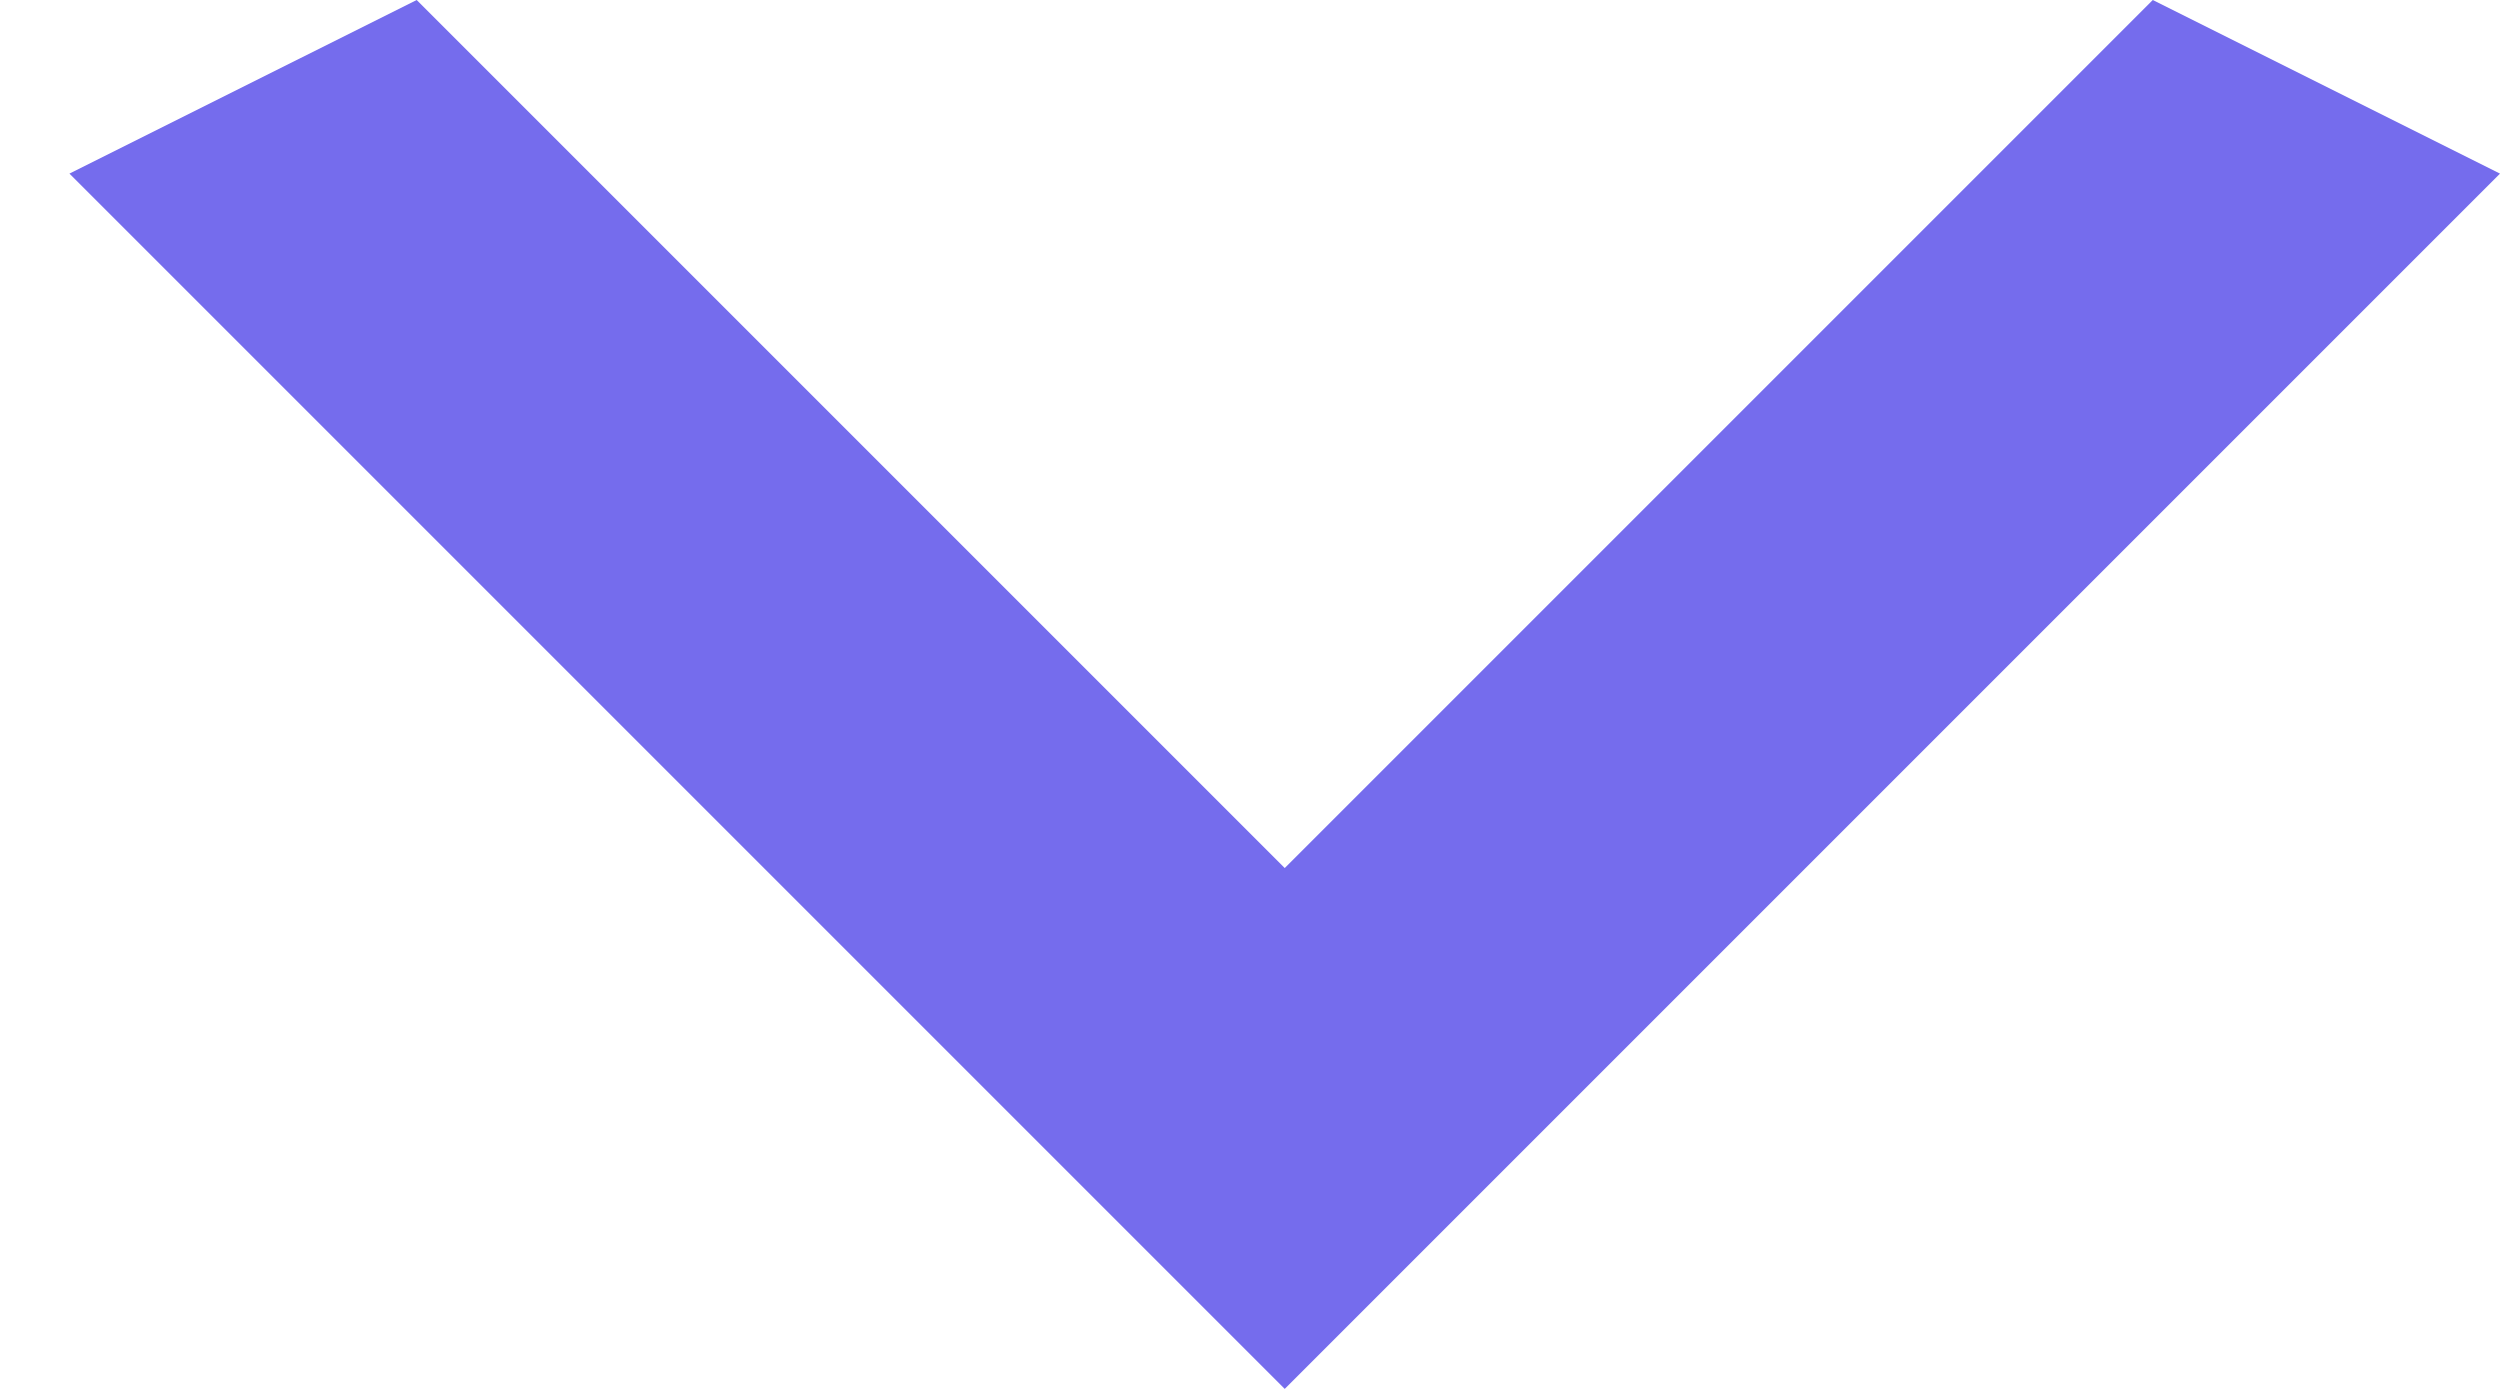 <svg width="18" height="10" viewBox="0 0 18 10" fill="none" xmlns="http://www.w3.org/2000/svg">
<path d="M3 -6.55671e-07L9.25 6.25L15.5 -1.09278e-07L18 1.25L9.25 10L0.5 1.25L3 -6.55671e-07Z" fill="#756CED"/>
</svg>
